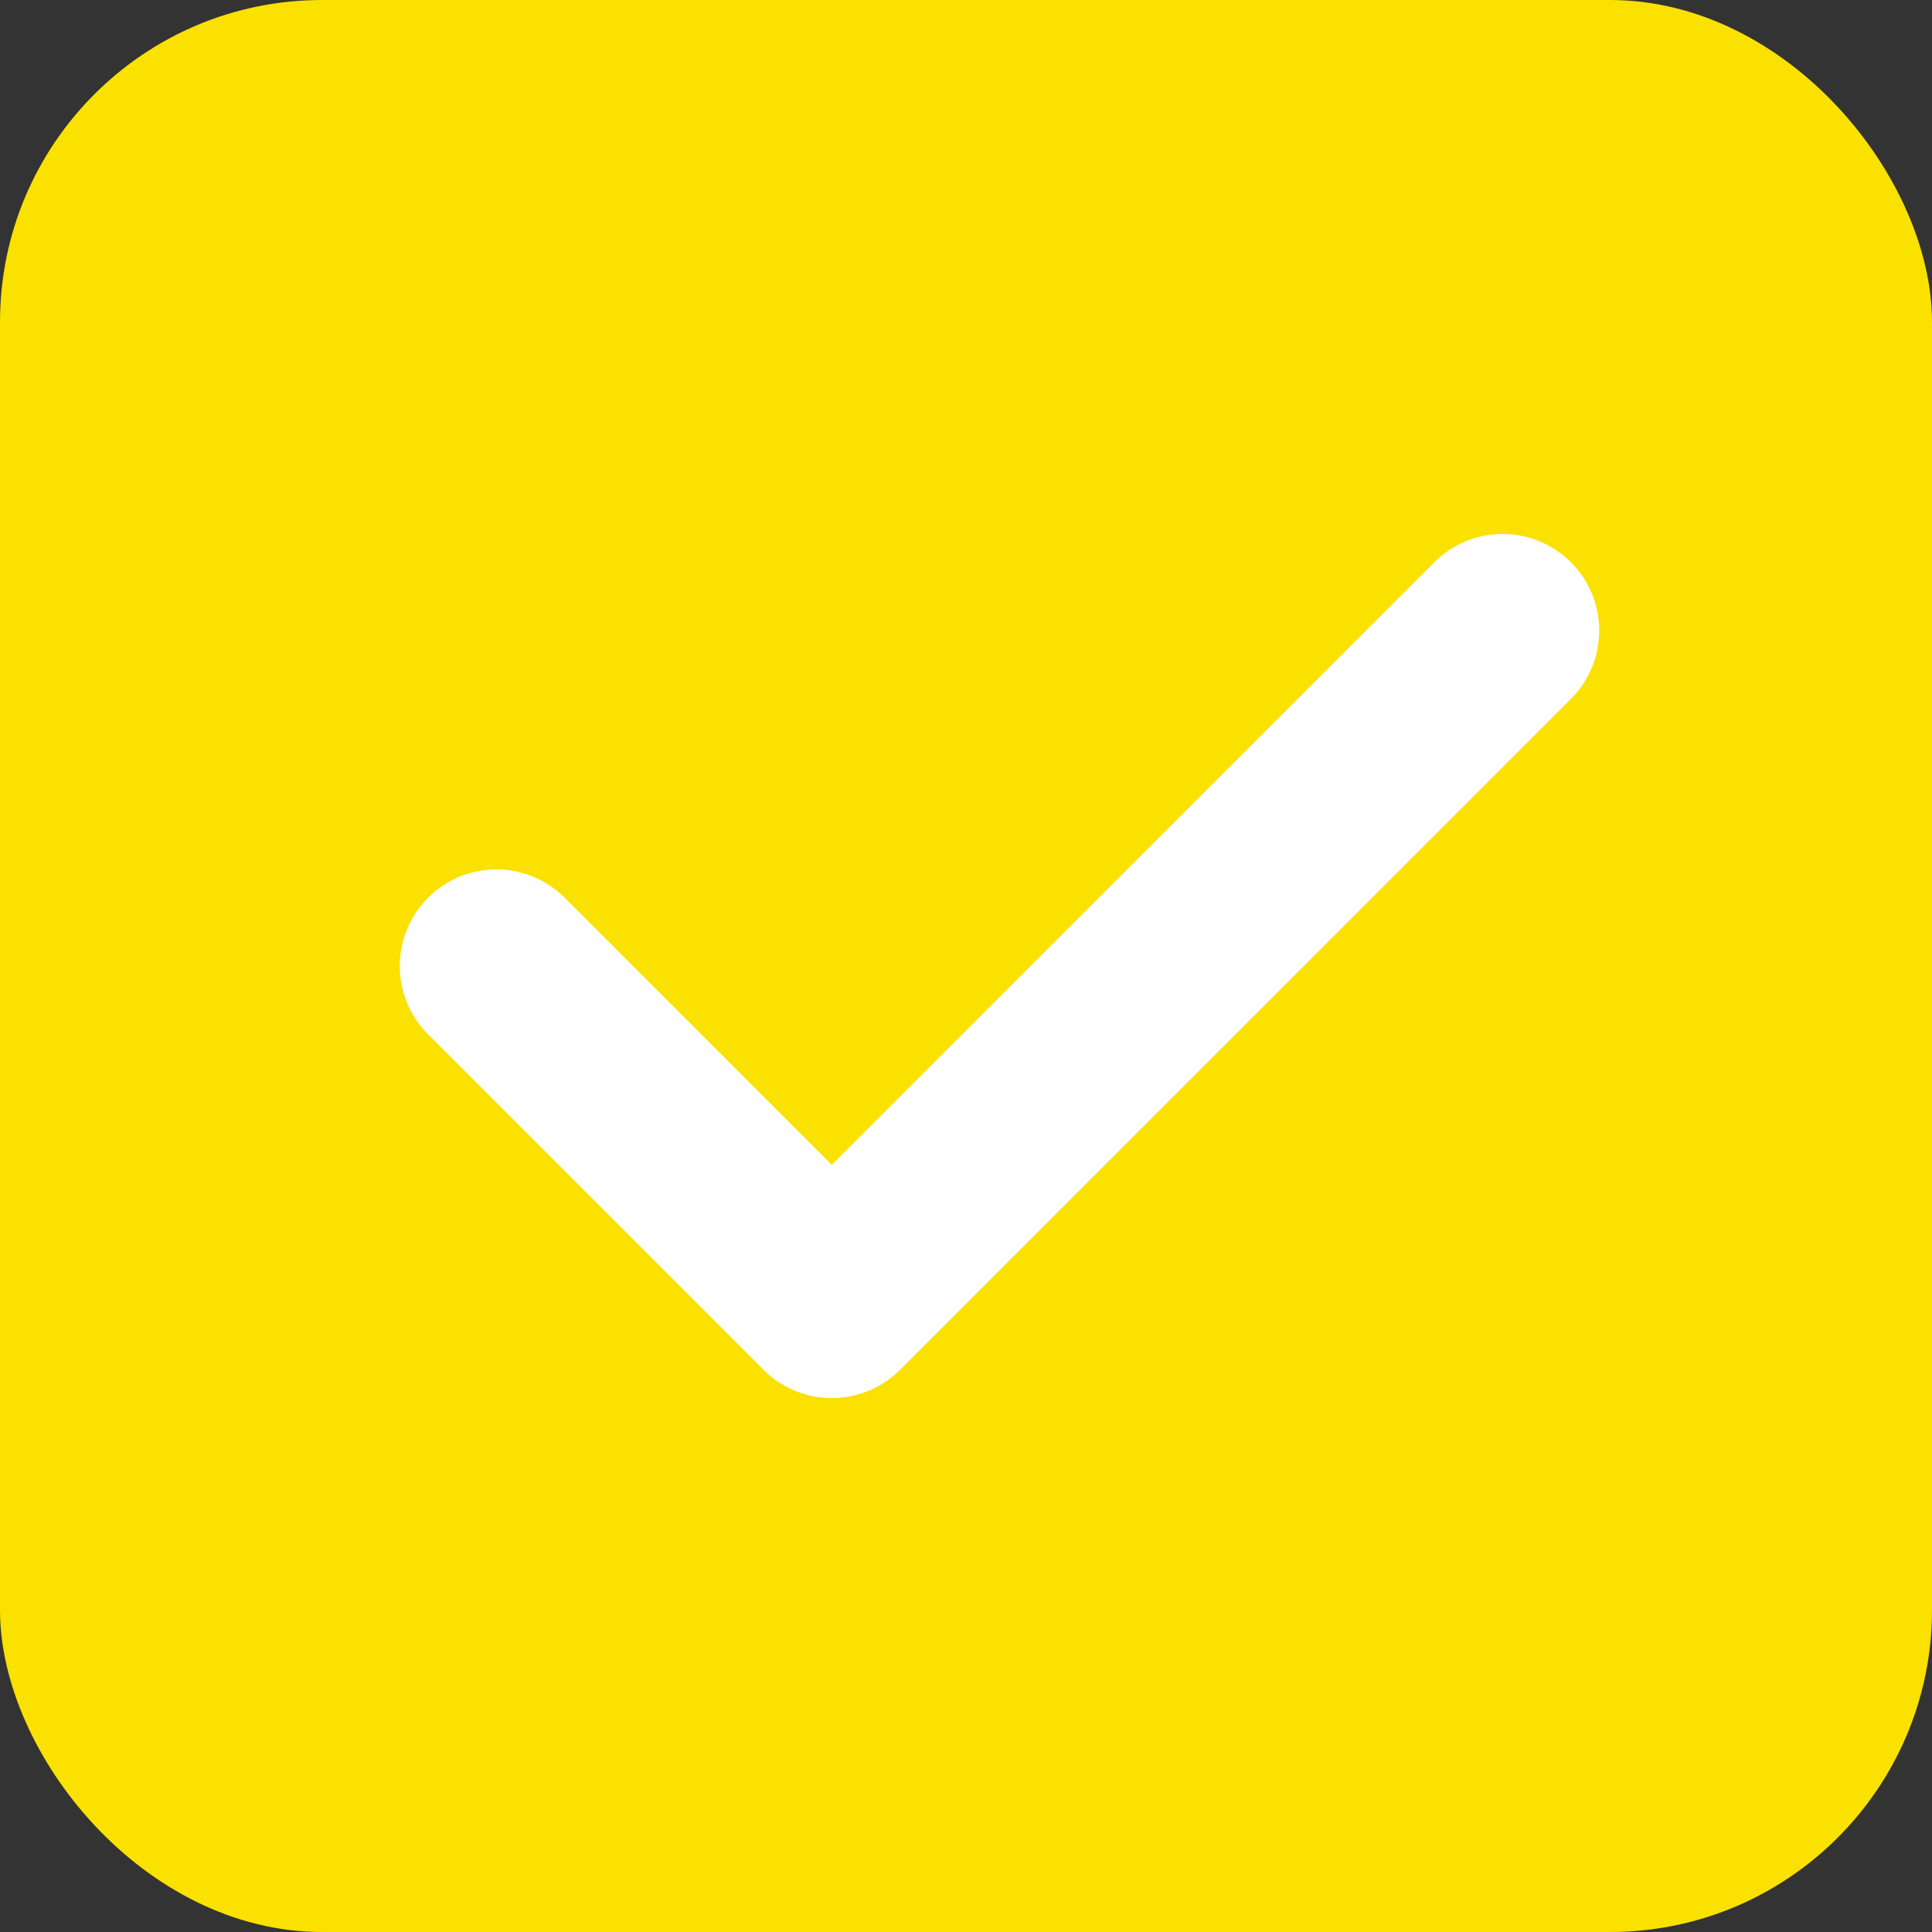 <svg width="24" height="24" viewBox="0 0 24 24" fill="none" xmlns="http://www.w3.org/2000/svg">
<rect x="0" y="0" width="24" height="24" fill="#333333" stroke="none"/>
<rect width="24" height="24" rx="4" fill="#FAE100"/>
<g clip-path="url(#clip0_322_2252)">
<path d="M6.166 12L10.333 16.167L18.666 7.833" stroke="white" stroke-width="2.4" stroke-linecap="round" stroke-linejoin="round"/>
</g>
<defs>
<clipPath id="clip0_322_2252">
<rect width="20" height="20" fill="white" transform="translate(2 2)"/>
</clipPath>
</defs>
</svg>
